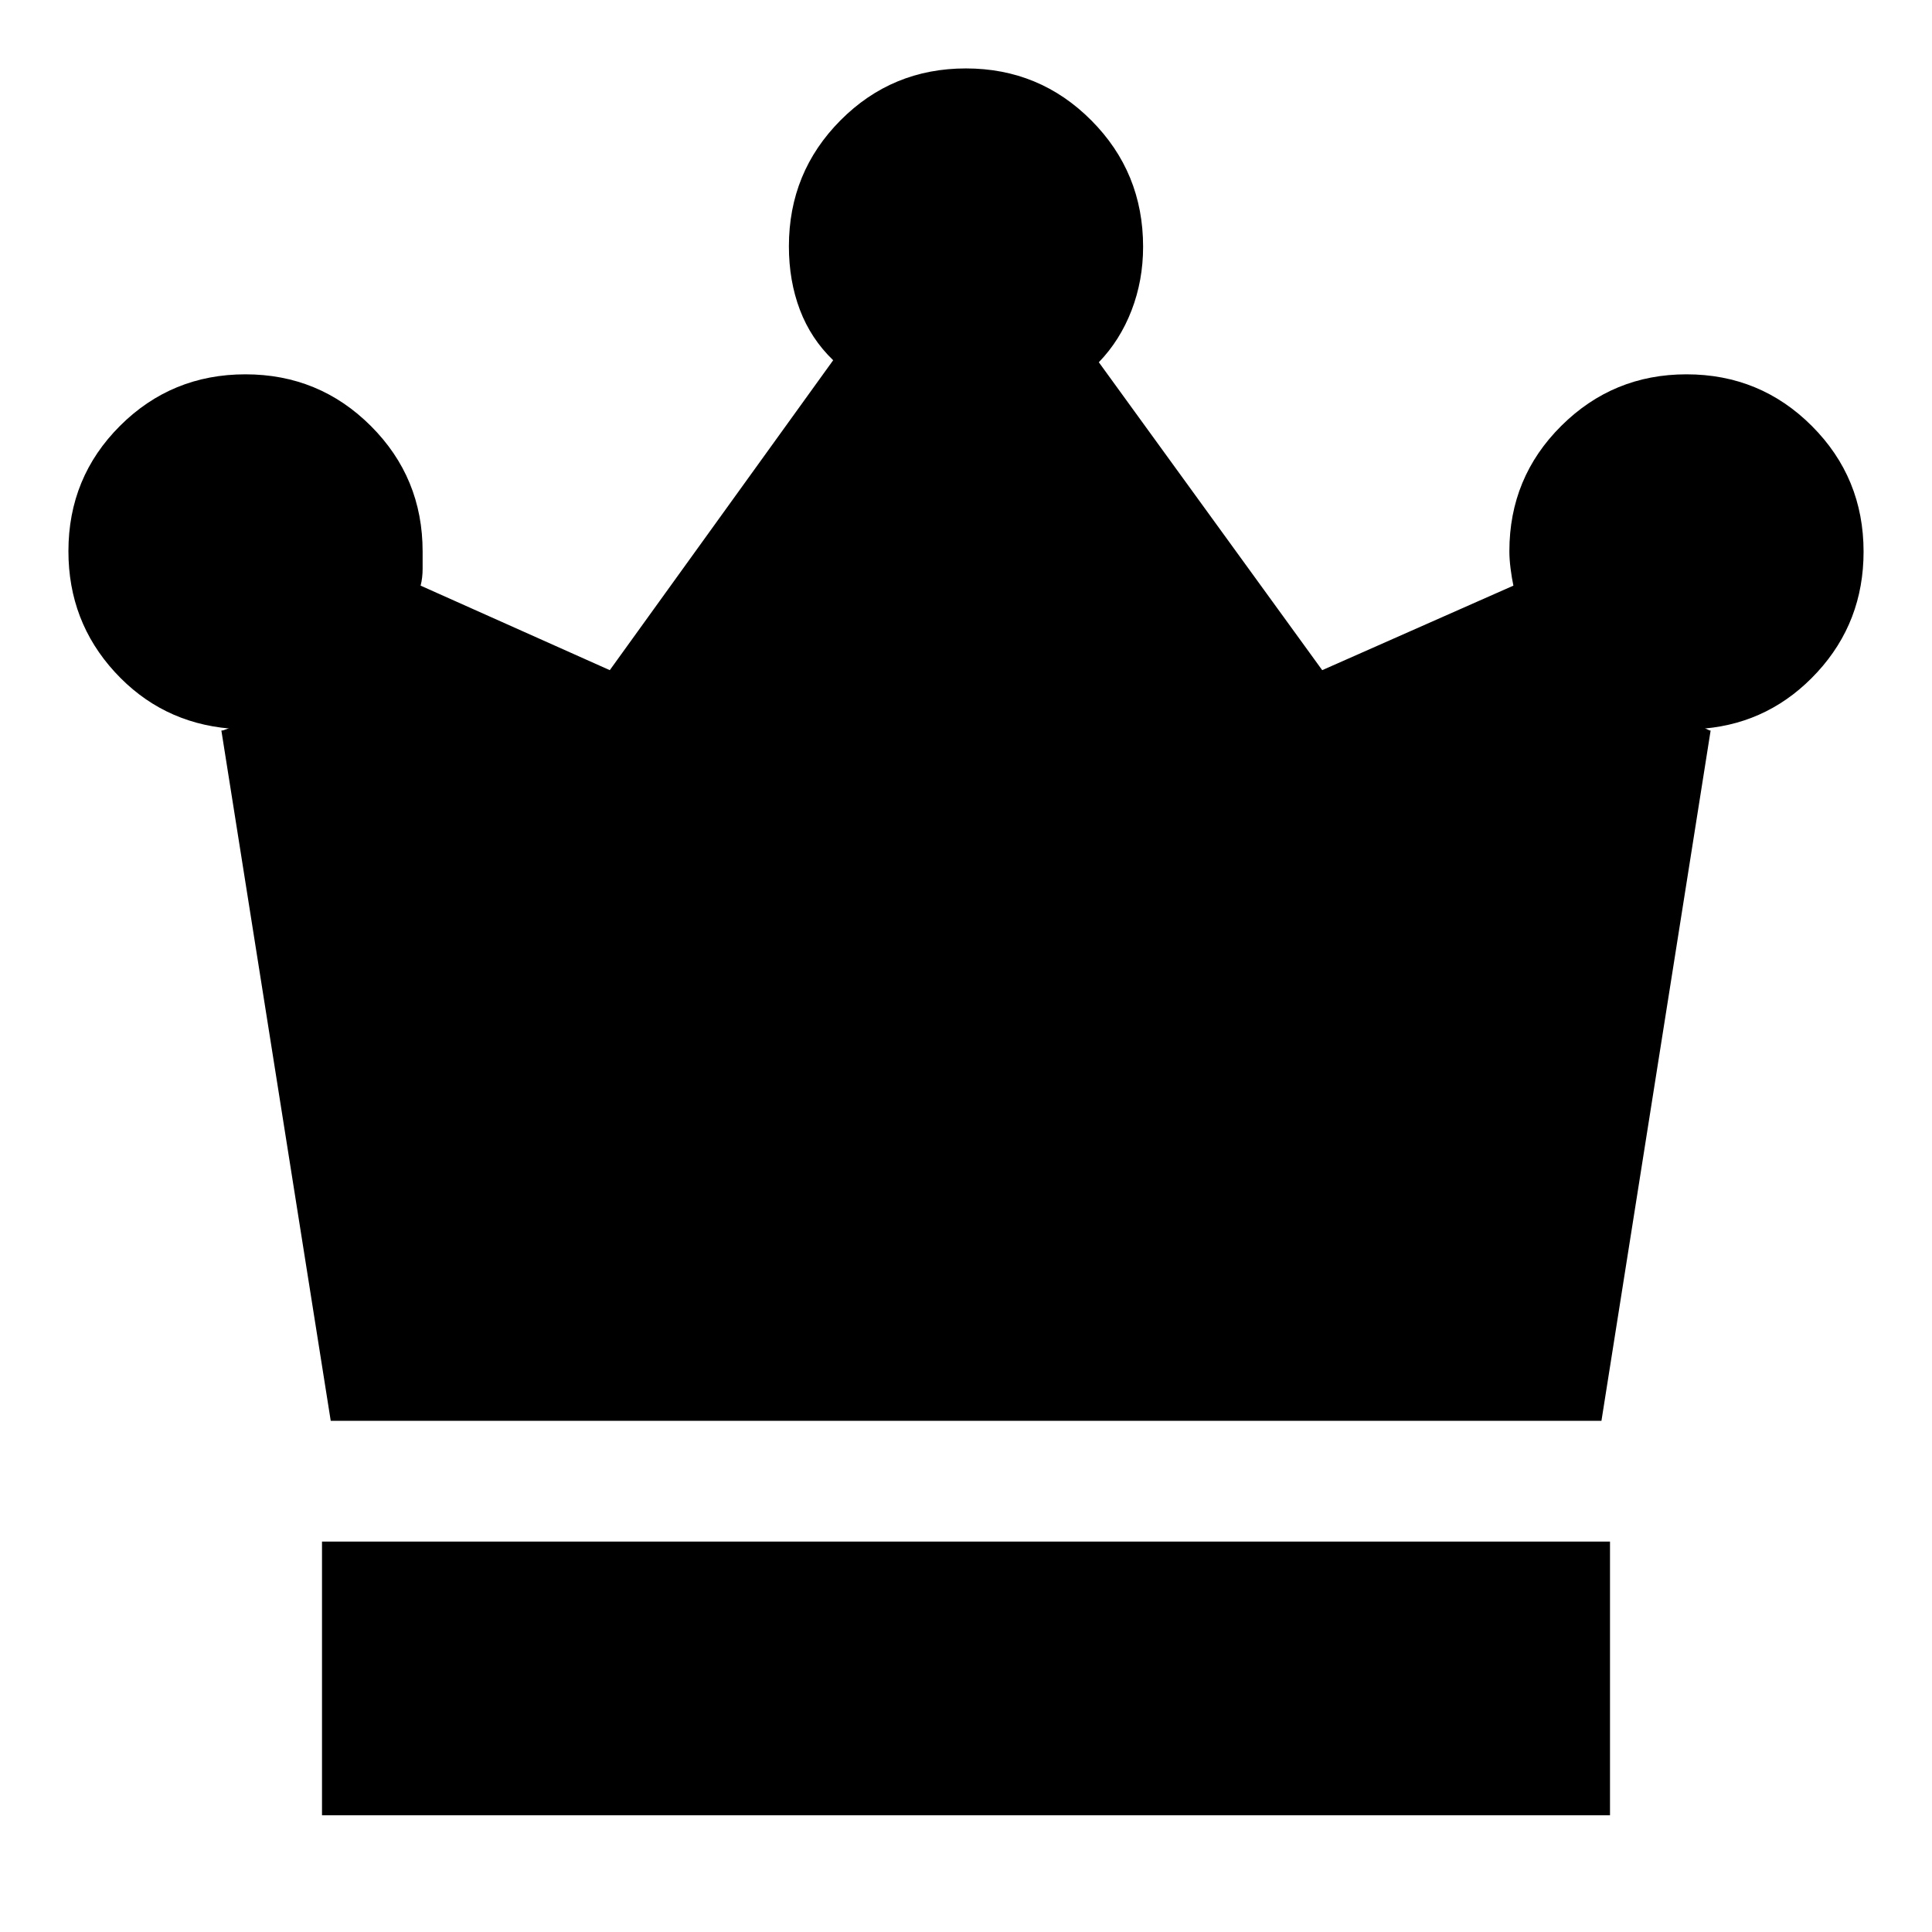 <svg xmlns="http://www.w3.org/2000/svg" height="24" viewBox="0 -960 960 960" width="24"><path d="M160-58v-136h640v136H160Zm4.34-196L110-597q.89 0 2-.5 1.11-.5 2-.5-34-3-57-28.12t-23-60q0-36.71 25.65-62.3Q85.3-774 121.94-774t62.35 25.68Q210-722.64 210-685.96v8.55q0 4.53-1 8.41l94 42 111-154q-11.08-10.65-16.54-25.06-5.46-14.4-5.46-31.54 0-36.83 25.65-62.62Q443.3-926 479.94-926t62.35 25.84Q568-874.32 568-837.4q0 16.77-5.74 31.64Q556.52-790.88 546-780l111 153 95-42q-.8-3.76-1.4-8.44-.6-4.68-.6-8.67 0-36.62 25.77-62.26Q801.53-774 838-774q36.67 0 62.33 25.7Q926-722.6 926-685.88 926-651 903-626t-56 28q.67 0 1.5.5t1.5.5l-54.25 343H164.34Z"/></svg>